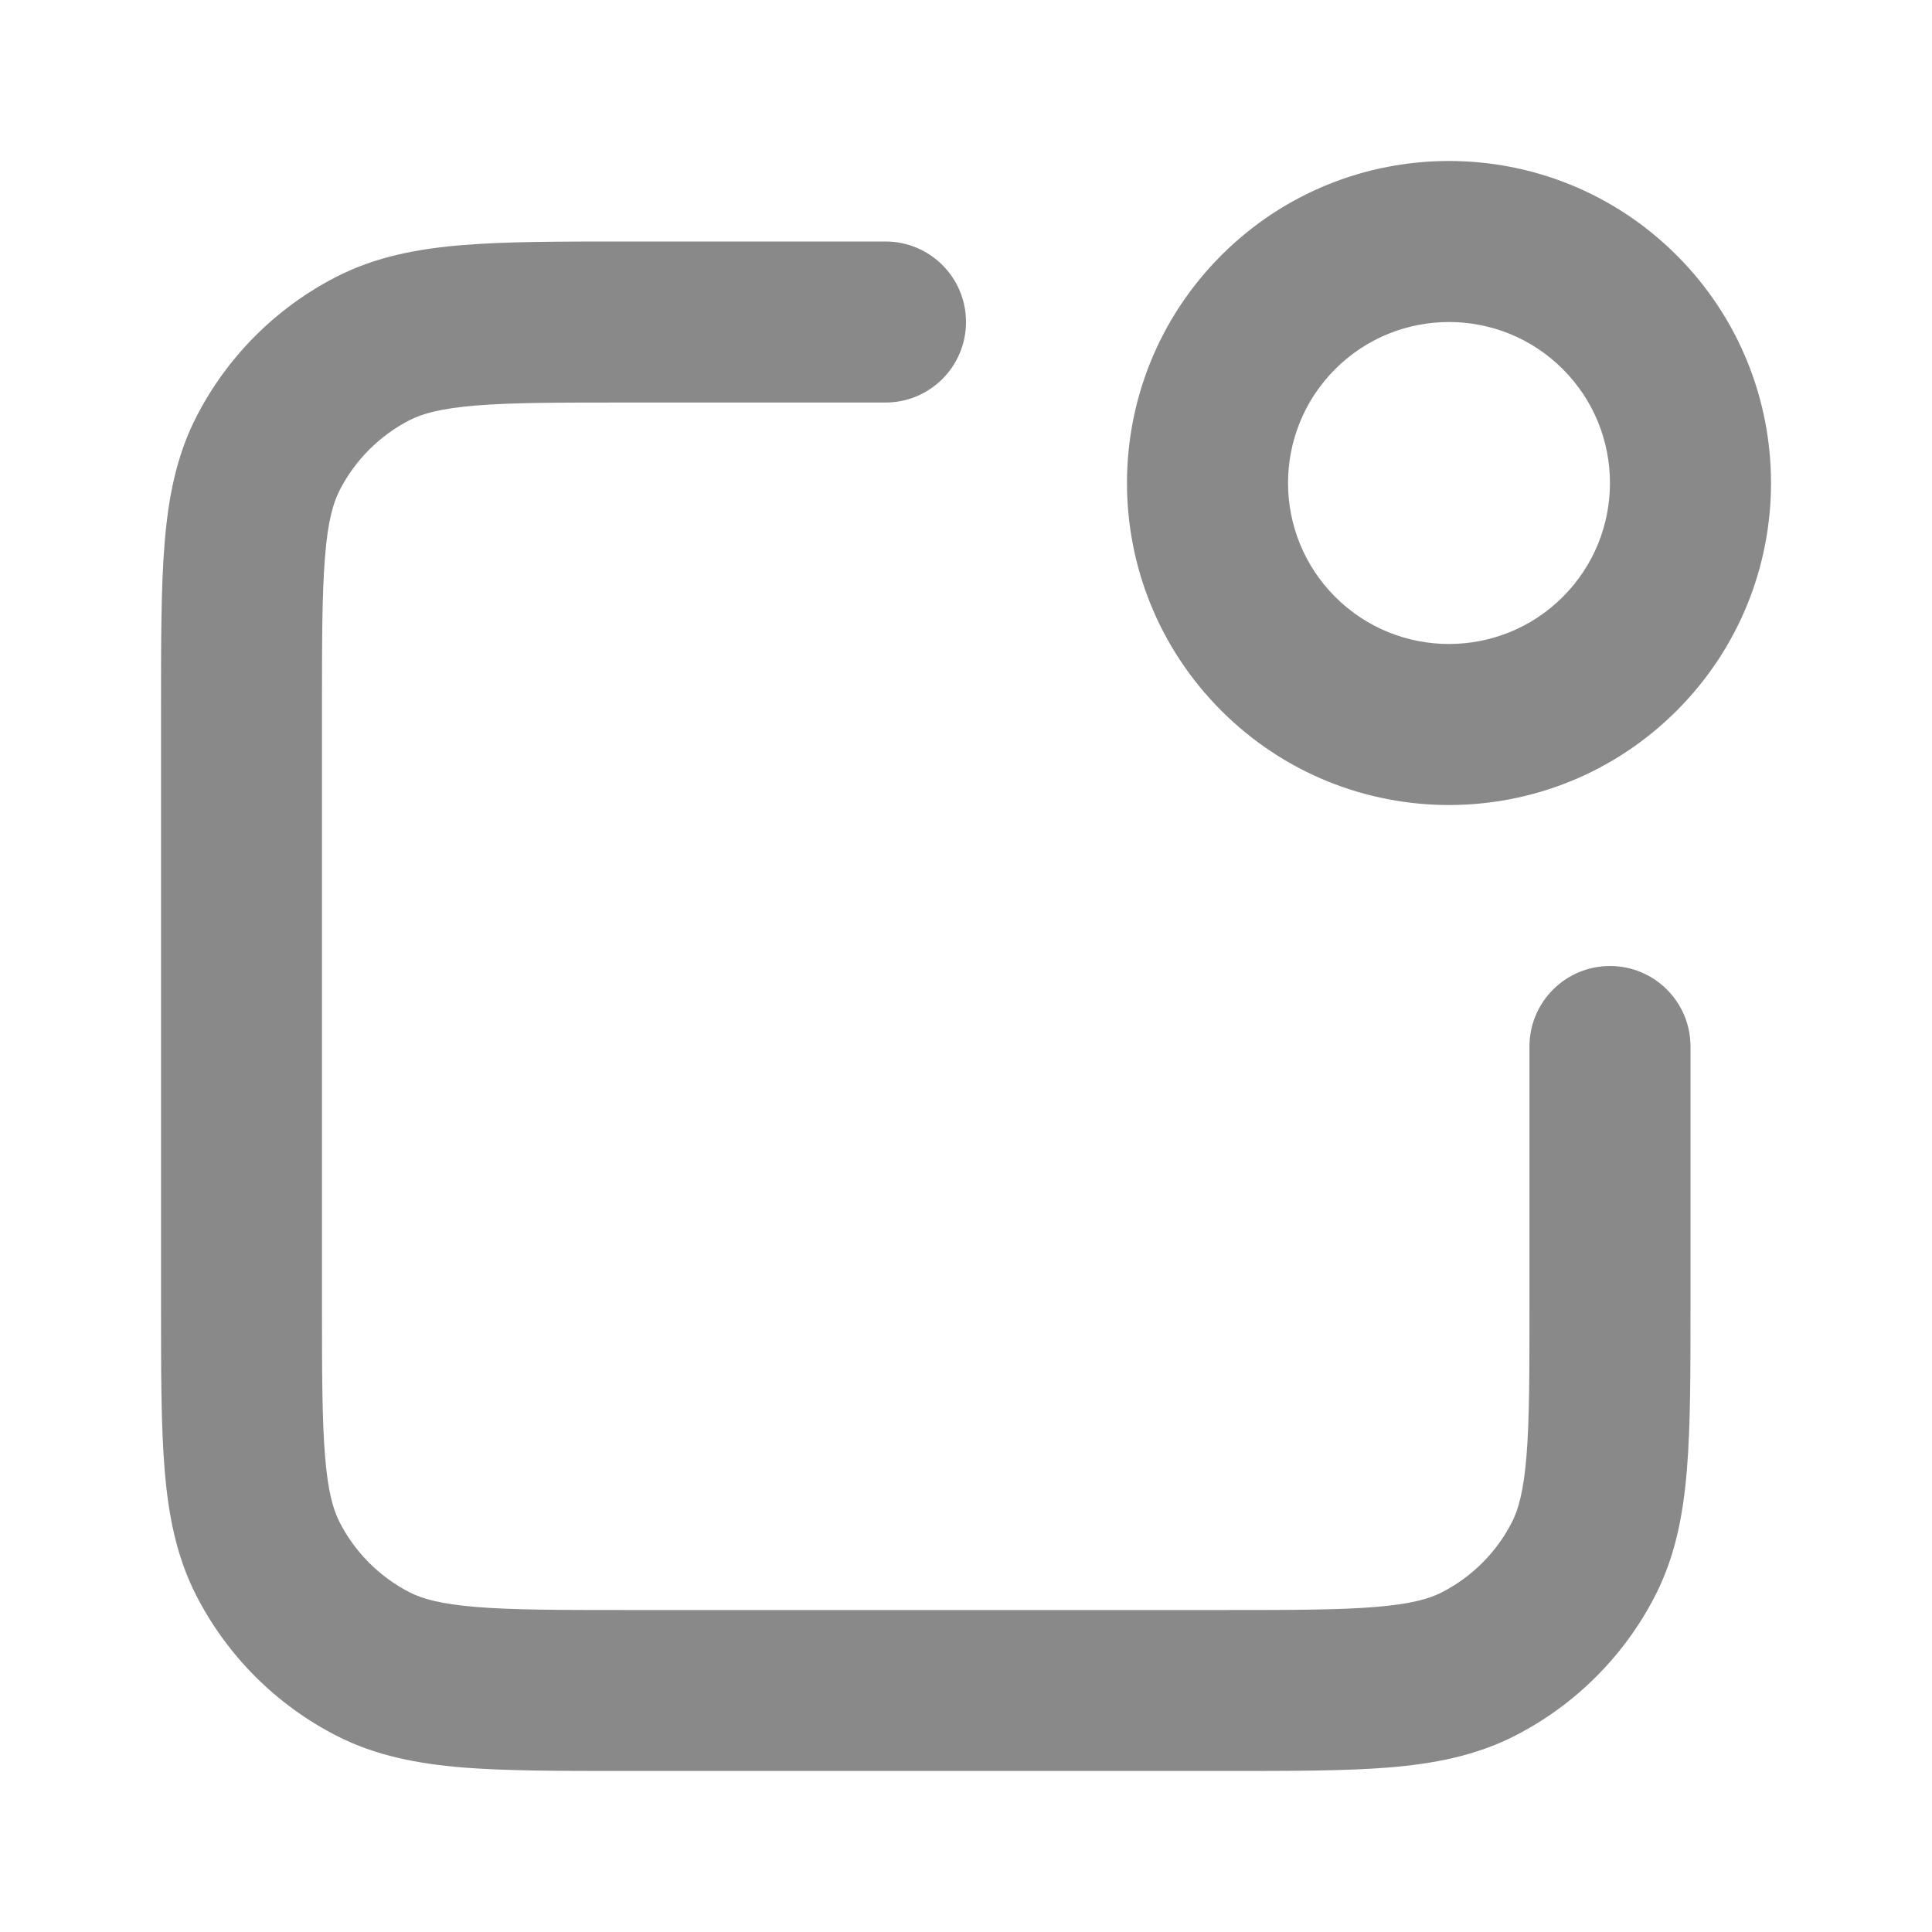 <svg width="20" height="20" viewBox="0 0 20 20" fill="none" xmlns="http://www.w3.org/2000/svg">
<path fill-rule="evenodd" clip-rule="evenodd" d="M16.178 3.821C15.528 3.171 14.472 3.171 13.822 3.821C13.171 4.472 13.171 5.528 13.822 6.179C14.472 6.829 15.528 6.829 16.178 6.179C16.829 5.528 16.829 4.472 16.178 3.821ZM12.643 2.643C13.945 1.341 16.055 1.341 17.357 2.643C18.659 3.945 18.659 6.055 17.357 7.357C16.055 8.659 13.945 8.659 12.643 7.357C11.341 6.055 11.341 3.945 12.643 2.643ZM6.466 2.5H9.167C9.627 2.5 10 2.873 10 3.333C10 3.794 9.627 4.167 9.167 4.167H6.5C5.786 4.167 5.301 4.167 4.926 4.198C4.561 4.228 4.374 4.282 4.243 4.348C3.93 4.508 3.675 4.763 3.515 5.077C3.449 5.207 3.394 5.394 3.365 5.759C3.334 6.134 3.333 6.62 3.333 7.333V13.5C3.333 14.214 3.334 14.699 3.365 15.074C3.394 15.44 3.449 15.626 3.515 15.757C3.675 16.07 3.93 16.325 4.243 16.485C4.374 16.551 4.561 16.605 4.926 16.635C5.301 16.666 5.786 16.667 6.5 16.667H12.667C13.38 16.667 13.866 16.666 14.241 16.635C14.606 16.605 14.793 16.551 14.923 16.485C15.237 16.325 15.492 16.07 15.652 15.757C15.718 15.626 15.772 15.44 15.802 15.074C15.833 14.699 15.833 14.214 15.833 13.5V10.833C15.833 10.373 16.206 10 16.667 10C17.127 10 17.5 10.373 17.5 10.833V13.534C17.5 14.205 17.5 14.759 17.463 15.21C17.425 15.678 17.343 16.109 17.137 16.513C16.817 17.14 16.307 17.65 15.68 17.97C15.275 18.176 14.845 18.258 14.377 18.297C13.926 18.333 13.372 18.333 12.701 18.333H6.466C5.795 18.333 5.241 18.333 4.79 18.297C4.322 18.258 3.891 18.176 3.487 17.97C2.86 17.65 2.35 17.14 2.03 16.513C1.824 16.109 1.742 15.678 1.704 15.21C1.667 14.759 1.667 14.205 1.667 13.534V7.299C1.667 6.628 1.667 6.074 1.704 5.623C1.742 5.155 1.824 4.724 2.03 4.32C2.35 3.693 2.86 3.183 3.487 2.863C3.891 2.657 4.322 2.575 4.79 2.537C5.241 2.5 5.795 2.5 6.466 2.5Z" fill="#898989"/>
</svg>
